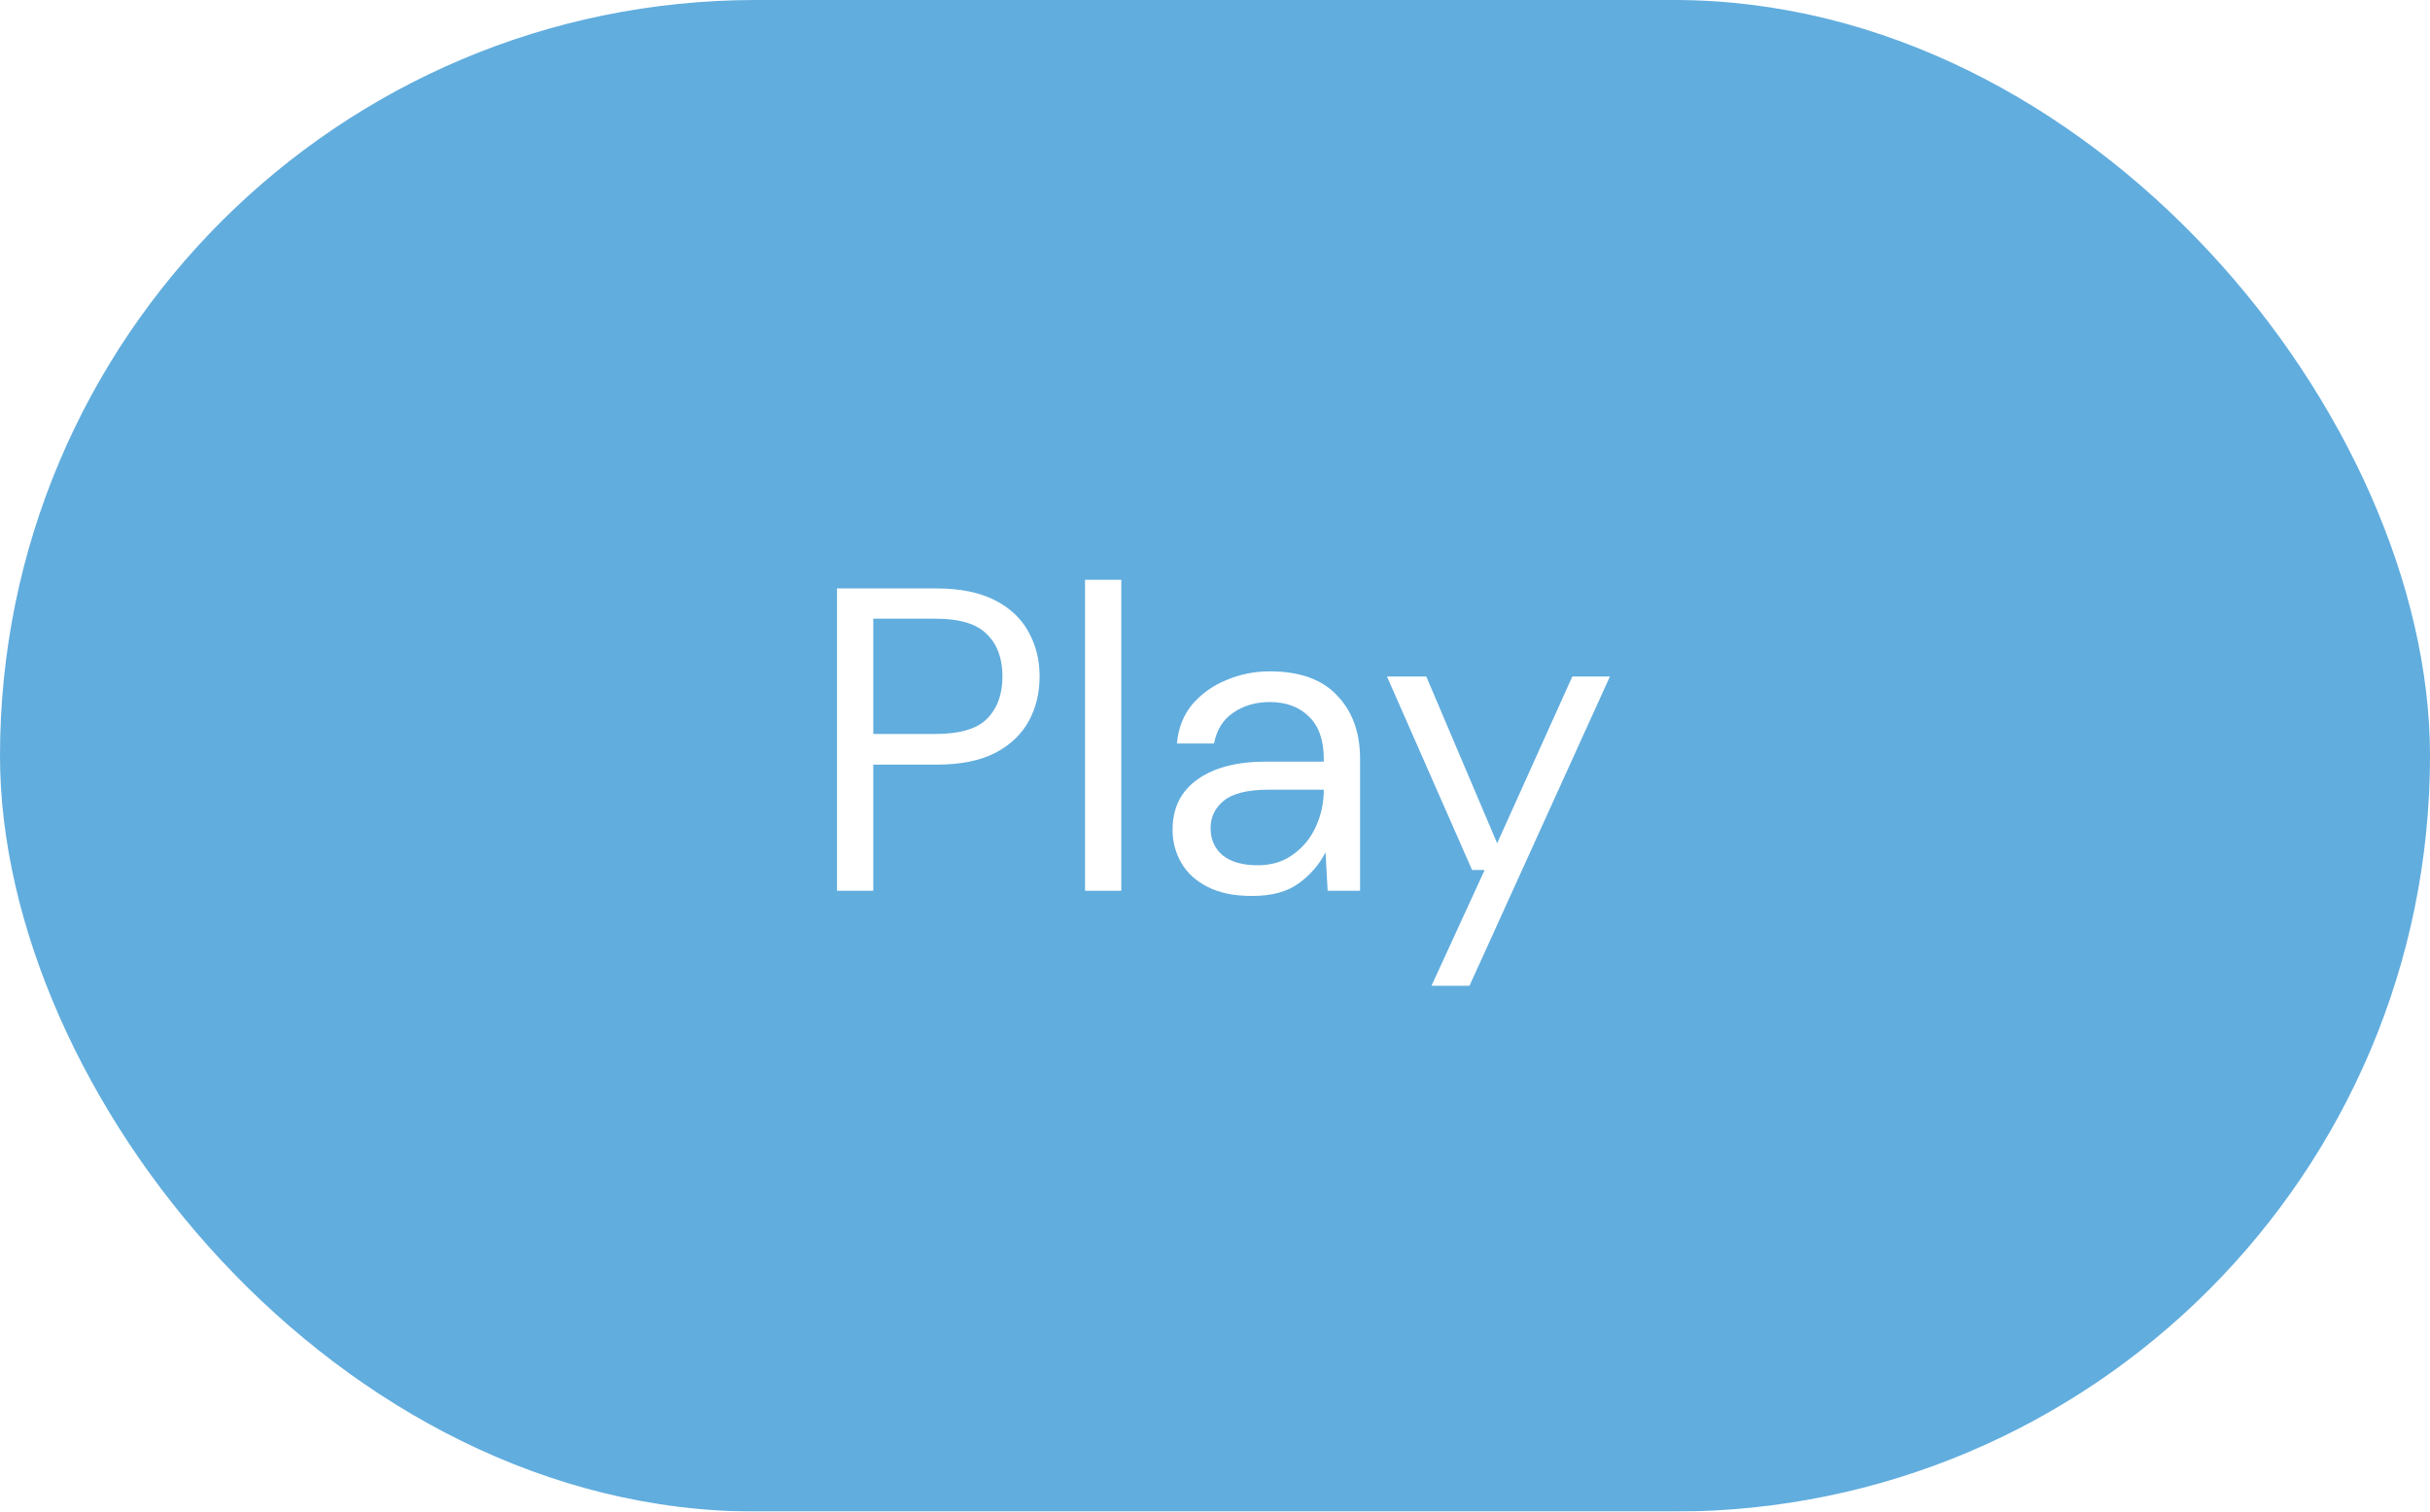 <svg width="90" height="56" viewBox="0 0 90 56" fill="none" xmlns="http://www.w3.org/2000/svg">
<g filter="url(#filter0_b_253_213)">
<rect width="90" height="56" rx="28" fill="#5AA9DD" fill-opacity="0.95"/>
</g>
<path d="M31 33.001V21.8H34.68C35.555 21.8 36.275 21.945 36.84 22.233C37.405 22.52 37.821 22.91 38.088 23.401C38.365 23.891 38.504 24.446 38.504 25.064C38.504 25.672 38.371 26.222 38.104 26.712C37.837 27.203 37.421 27.598 36.856 27.896C36.291 28.184 35.565 28.328 34.68 28.328H32.344V33.001H31ZM32.344 27.192H34.648C35.544 27.192 36.179 27.006 36.552 26.633C36.936 26.248 37.128 25.726 37.128 25.064C37.128 24.392 36.936 23.87 36.552 23.497C36.179 23.113 35.544 22.921 34.648 22.921H32.344V27.192Z" fill="white"/>
<path d="M40.186 33.001V21.48H41.53V33.001H40.186Z" fill="white"/>
<path d="M46.373 33.193C45.711 33.193 45.162 33.081 44.724 32.856C44.287 32.633 43.962 32.334 43.748 31.96C43.535 31.587 43.428 31.182 43.428 30.744C43.428 29.934 43.738 29.31 44.356 28.872C44.975 28.435 45.818 28.216 46.885 28.216H49.029V28.12C49.029 27.427 48.847 26.904 48.484 26.552C48.122 26.19 47.636 26.009 47.029 26.009C46.506 26.009 46.053 26.142 45.669 26.409C45.295 26.665 45.06 27.043 44.965 27.544H43.589C43.642 26.968 43.834 26.483 44.164 26.088C44.506 25.694 44.927 25.395 45.428 25.192C45.93 24.979 46.463 24.872 47.029 24.872C48.138 24.872 48.97 25.171 49.525 25.768C50.09 26.355 50.373 27.139 50.373 28.12V33.001H49.172L49.093 31.576C48.868 32.025 48.538 32.408 48.1 32.728C47.674 33.038 47.098 33.193 46.373 33.193ZM46.581 32.056C47.093 32.056 47.53 31.923 47.892 31.657C48.266 31.39 48.548 31.043 48.74 30.616C48.932 30.19 49.029 29.742 49.029 29.273V29.256H46.996C46.207 29.256 45.647 29.395 45.316 29.672C44.996 29.939 44.837 30.275 44.837 30.68C44.837 31.096 44.986 31.433 45.285 31.689C45.594 31.934 46.026 32.056 46.581 32.056Z" fill="white"/>
<path d="M53.018 36.52L54.986 32.233H54.522L51.37 25.064H52.826L55.45 31.241L58.234 25.064H59.626L54.426 36.52H53.018Z" fill="white"/>
<defs>
<filter id="filter0_b_253_213" x="-8" y="-8" width="106" height="72" filterUnits="userSpaceOnUse" color-interpolation-filters="sRGB">
<feFlood flood-opacity="0" result="BackgroundImageFix"/>
<feGaussianBlur in="BackgroundImage" stdDeviation="4"/>
<feComposite in2="SourceAlpha" operator="in" result="effect1_backgroundBlur_253_213"/>
<feBlend mode="normal" in="SourceGraphic" in2="effect1_backgroundBlur_253_213" result="shape"/>
</filter>
</defs>
</svg>
